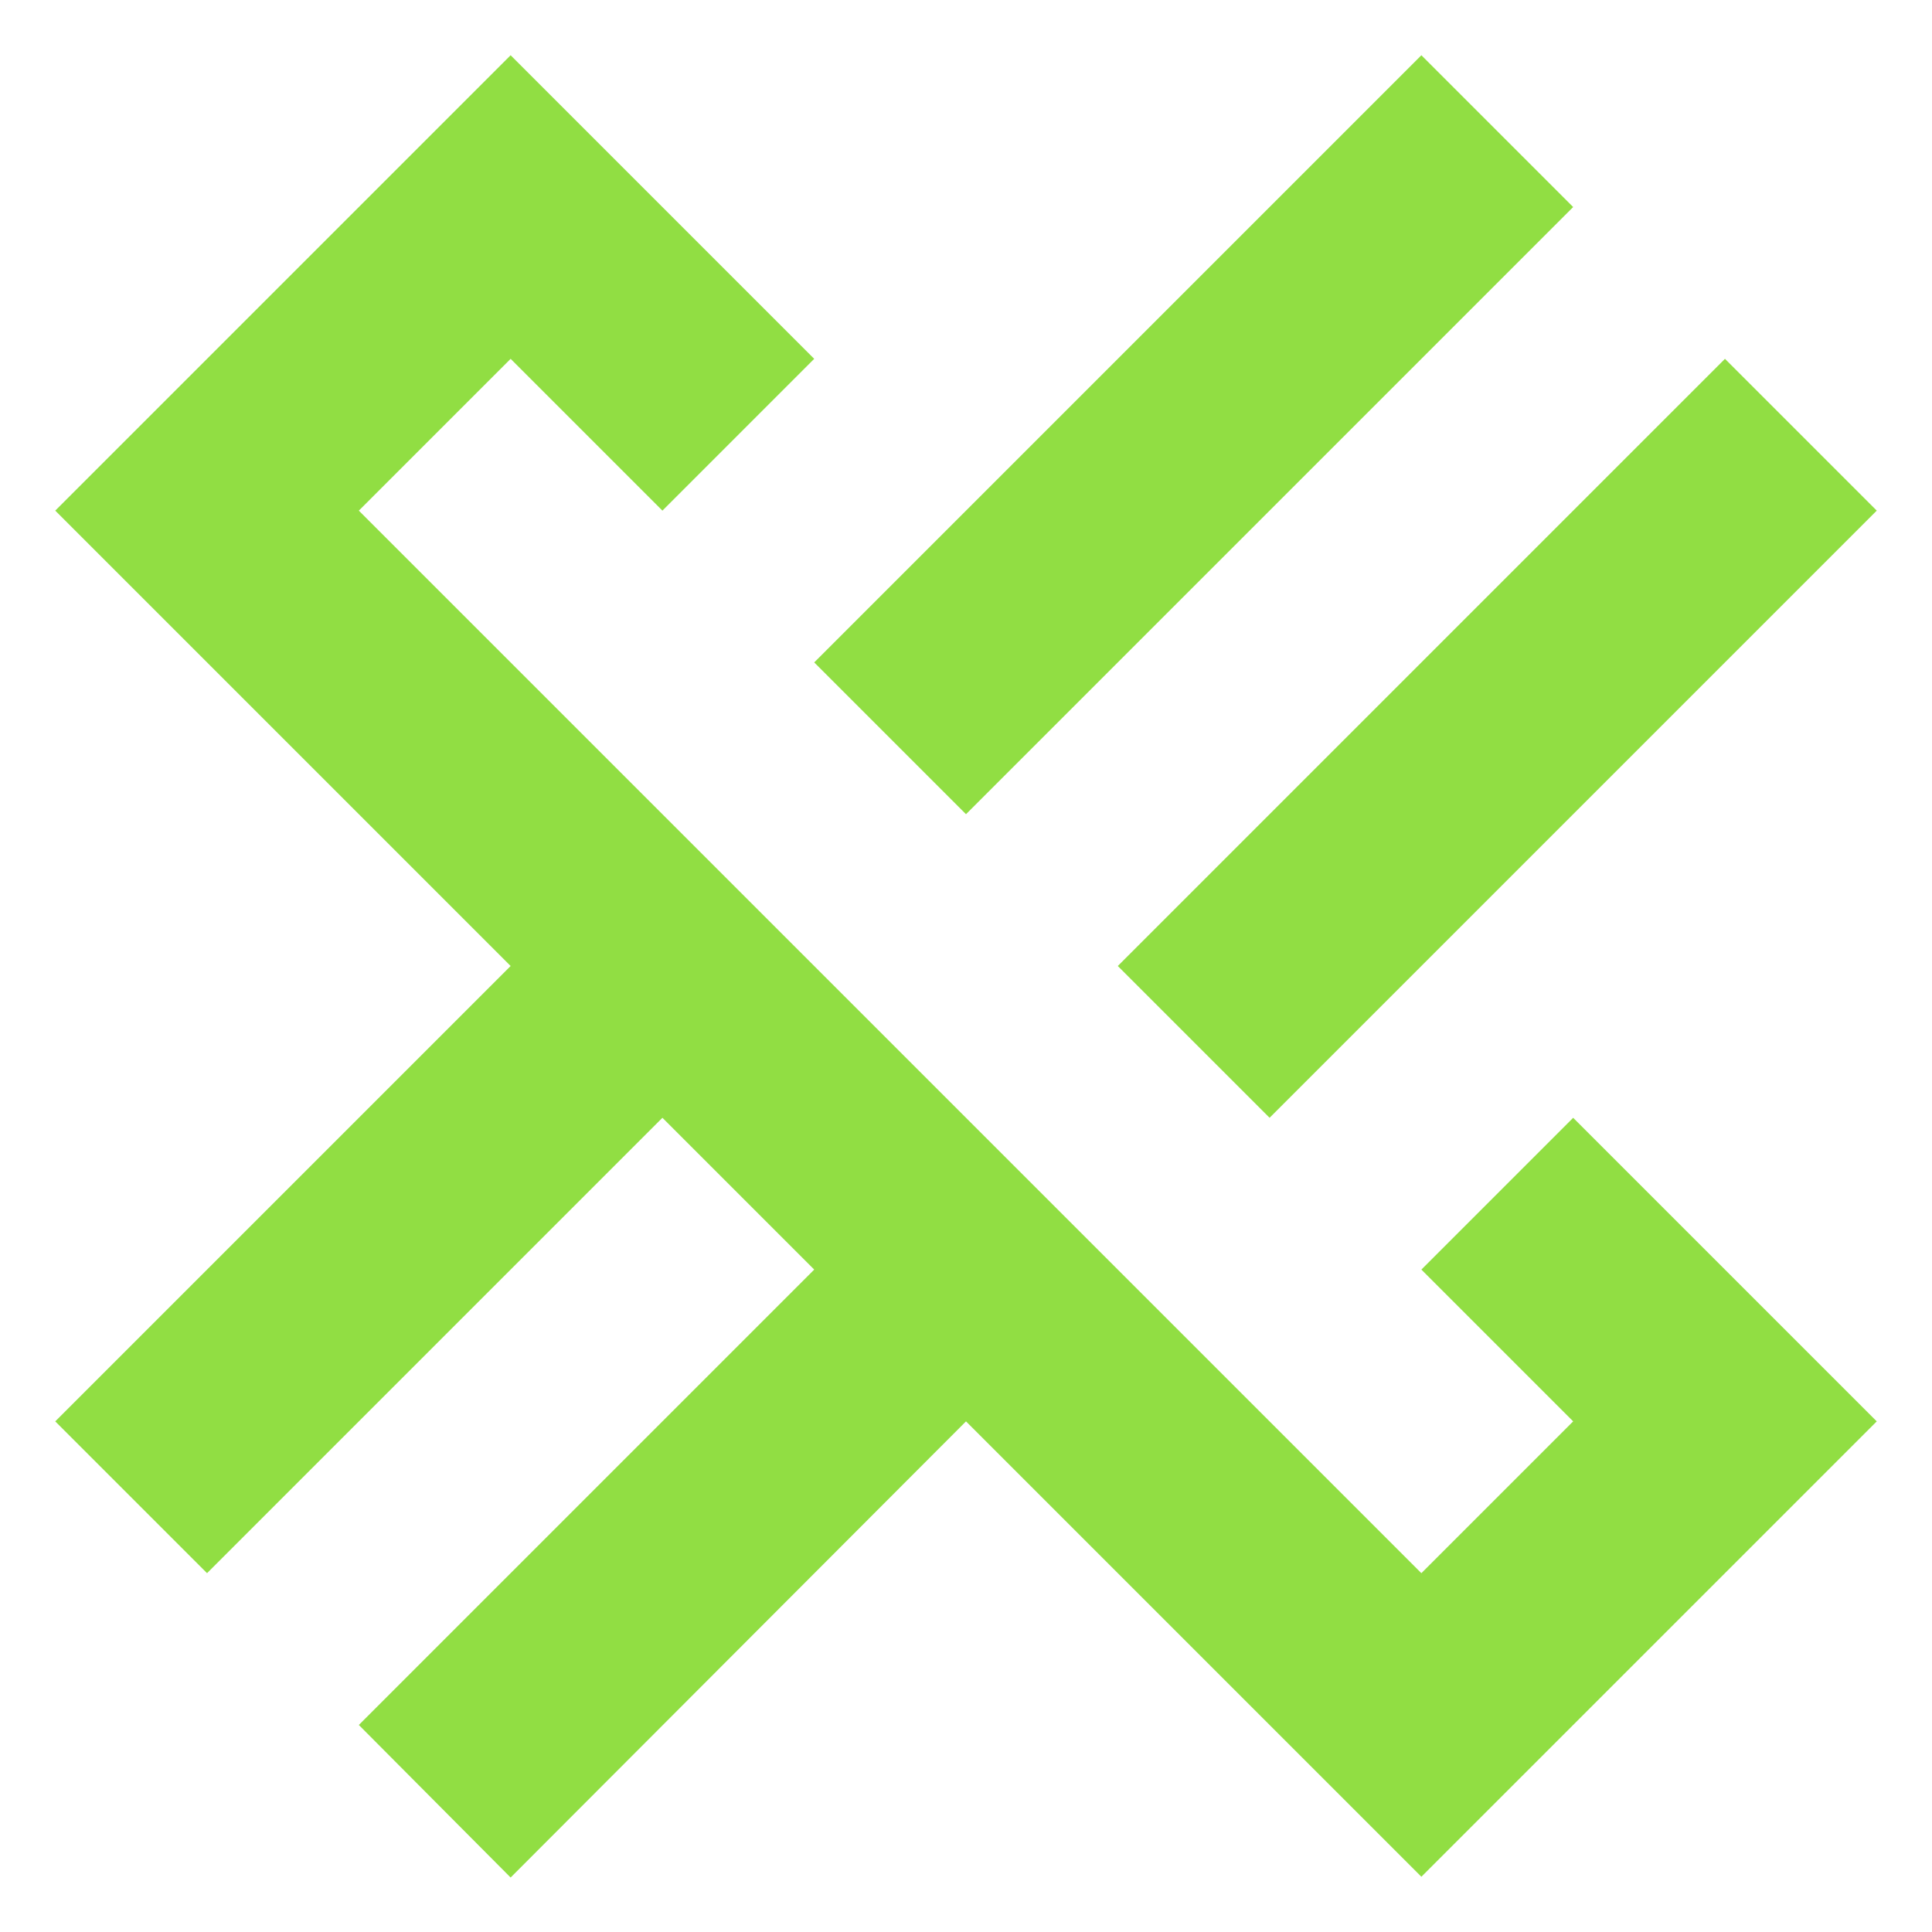 <svg xmlns="http://www.w3.org/2000/svg" version="1.1" width="900px" height="900px"> <path xmlns="http://www.w3.org/2000/svg" d=" M 237.868 874.624 L 167.157 803.553 L 379.289 591.421 L 308.579 520.711 L 96.447 732.843 L 25.736 662.132 L 237.868 450 L 25.739 237.868 L 237.868 25.736 L 379.289 167.157 L 308.579 237.868 L 237.868 167.157 L 167.157 237.868 L 662.132 732.843 L 732.843 662.132 L 662.132 591.421 L 732.843 520.711 L 874.264 662.132 L 662.132 874.264 L 450 662.132 L 237.868 874.624  " fill="#91de43"/> <path xmlns="http://www.w3.org/2000/svg" d=" M 591.421 520.711 L 520.711 450 L 803.553 167.157 L 874.264 237.868 L 591.421 520.711  " fill="#91de43"/> <path xmlns="http://www.w3.org/2000/svg" d=" M 732.843 96.447 L 662.132 25.736 L 379.289 308.579 L 450 379.289 L 732.843 96.447  " fill="#91de43"/> </svg> 